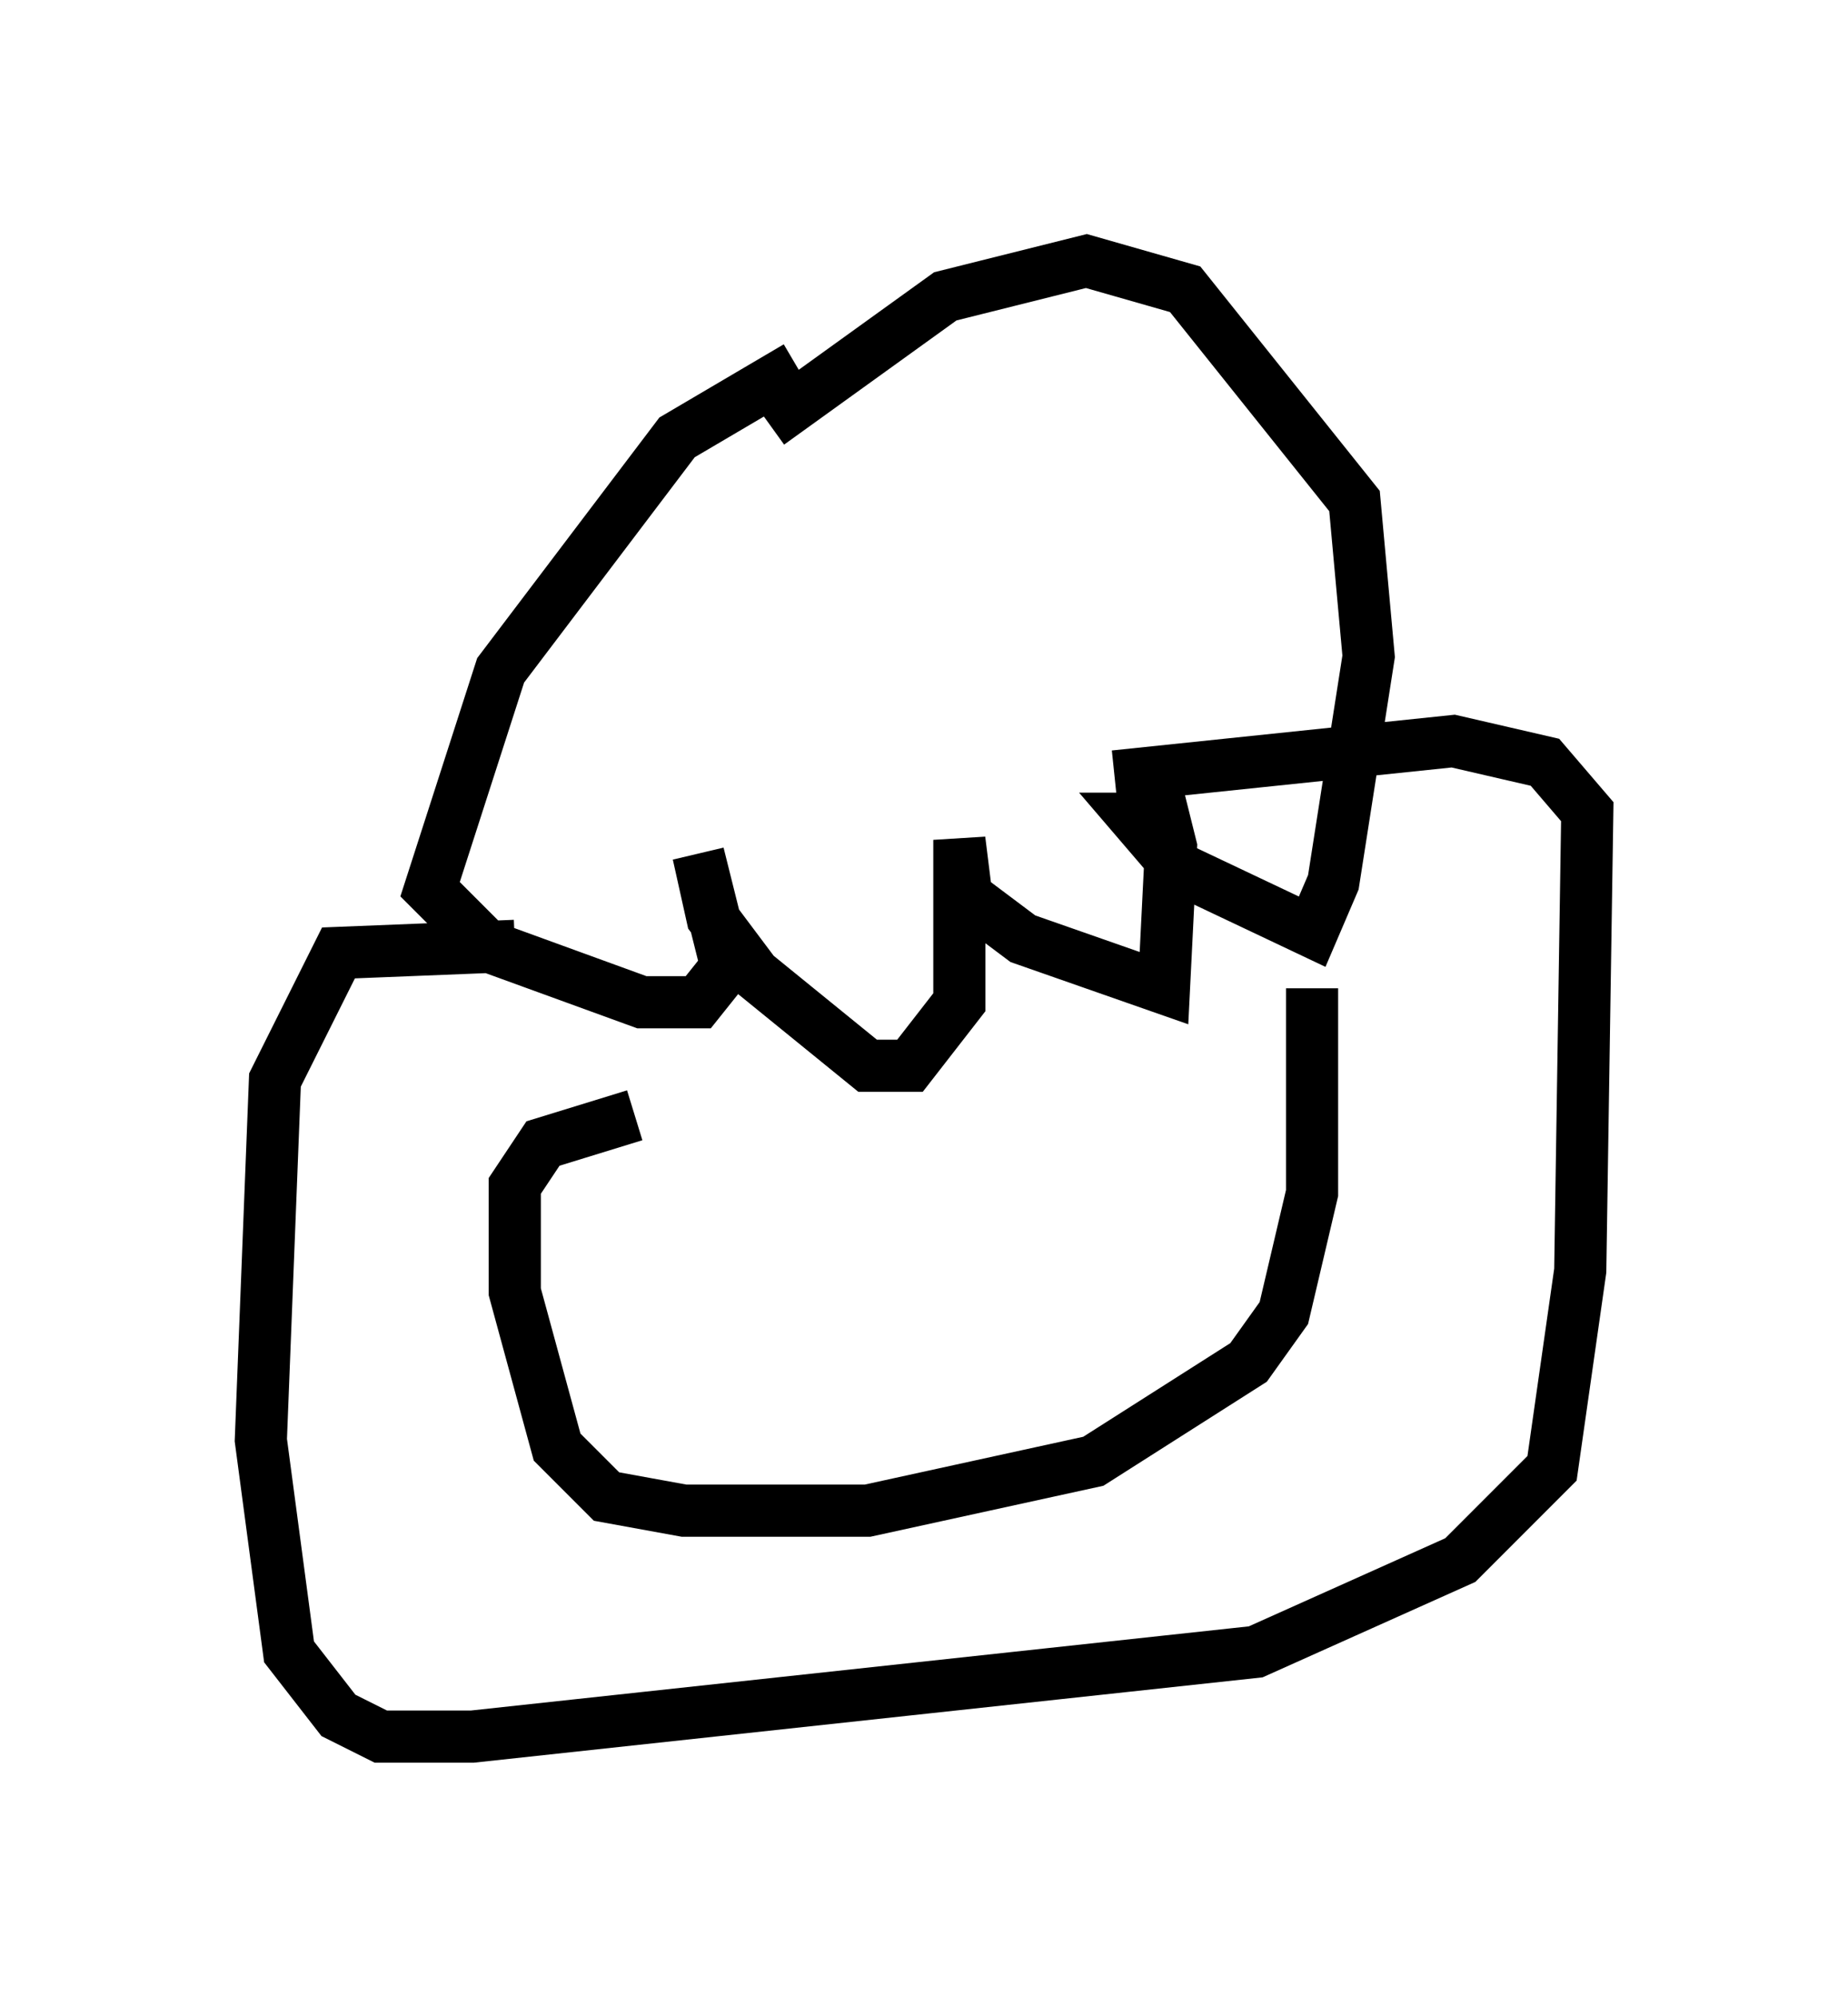 <?xml version="1.0" encoding="utf-8" ?>
<svg baseProfile="full" height="38.281" version="1.1" width="35.44" xmlns="http://www.w3.org/2000/svg" xmlns:ev="http://www.w3.org/2001/xml-events" xmlns:xlink="http://www.w3.org/1999/xlink"><defs /><rect fill="white" height="38.281" width="35.44" x="0" y="0" /><path d="M21.238, 6.353 m-5.954, 0.677 l-2.3, 1.353 -3.383, 4.465 l-1.353, 4.195 1.083, 1.083 l2.977, 1.083 1.083, 0.0 l0.541, -0.677 -0.541, -2.165 l0.271, 1.218 0.812, 1.083 l2.165, 1.759 0.812, 0.0 l0.947, -1.218 0.0, -3.112 l0.135, 1.083 1.083, 0.812 l2.706, 0.947 0.135, -2.706 l-0.135, -0.541 -0.541, 0.0 l0.812, 0.947 2.571, 1.218 l0.406, -0.947 0.677, -4.33 l-0.271, -2.977 -3.248, -4.059 l-1.894, -0.541 -2.706, 0.677 l-3.383, 2.436 m-4.871, 10.013 l-3.383, 0.135 -1.218, 2.436 l-0.271, 6.901 0.541, 4.059 l0.947, 1.218 0.812, 0.406 l1.759, 0.0 15.02, -1.624 l3.924, -1.759 1.759, -1.759 l0.541, -3.789 0.135, -8.796 l-0.812, -0.947 -1.759, -0.406 l-6.495, 0.677 m-9.202, 6.495 l-1.759, 0.541 -0.541, 0.812 l0.0, 2.03 0.812, 2.977 l0.947, 0.947 1.488, 0.271 l3.518, 0.0 4.33, -0.947 l2.977, -1.894 0.677, -0.947 l0.541, -2.3 0.0, -3.924 " fill="none" stroke="black" stroke-width="1" /></svg>